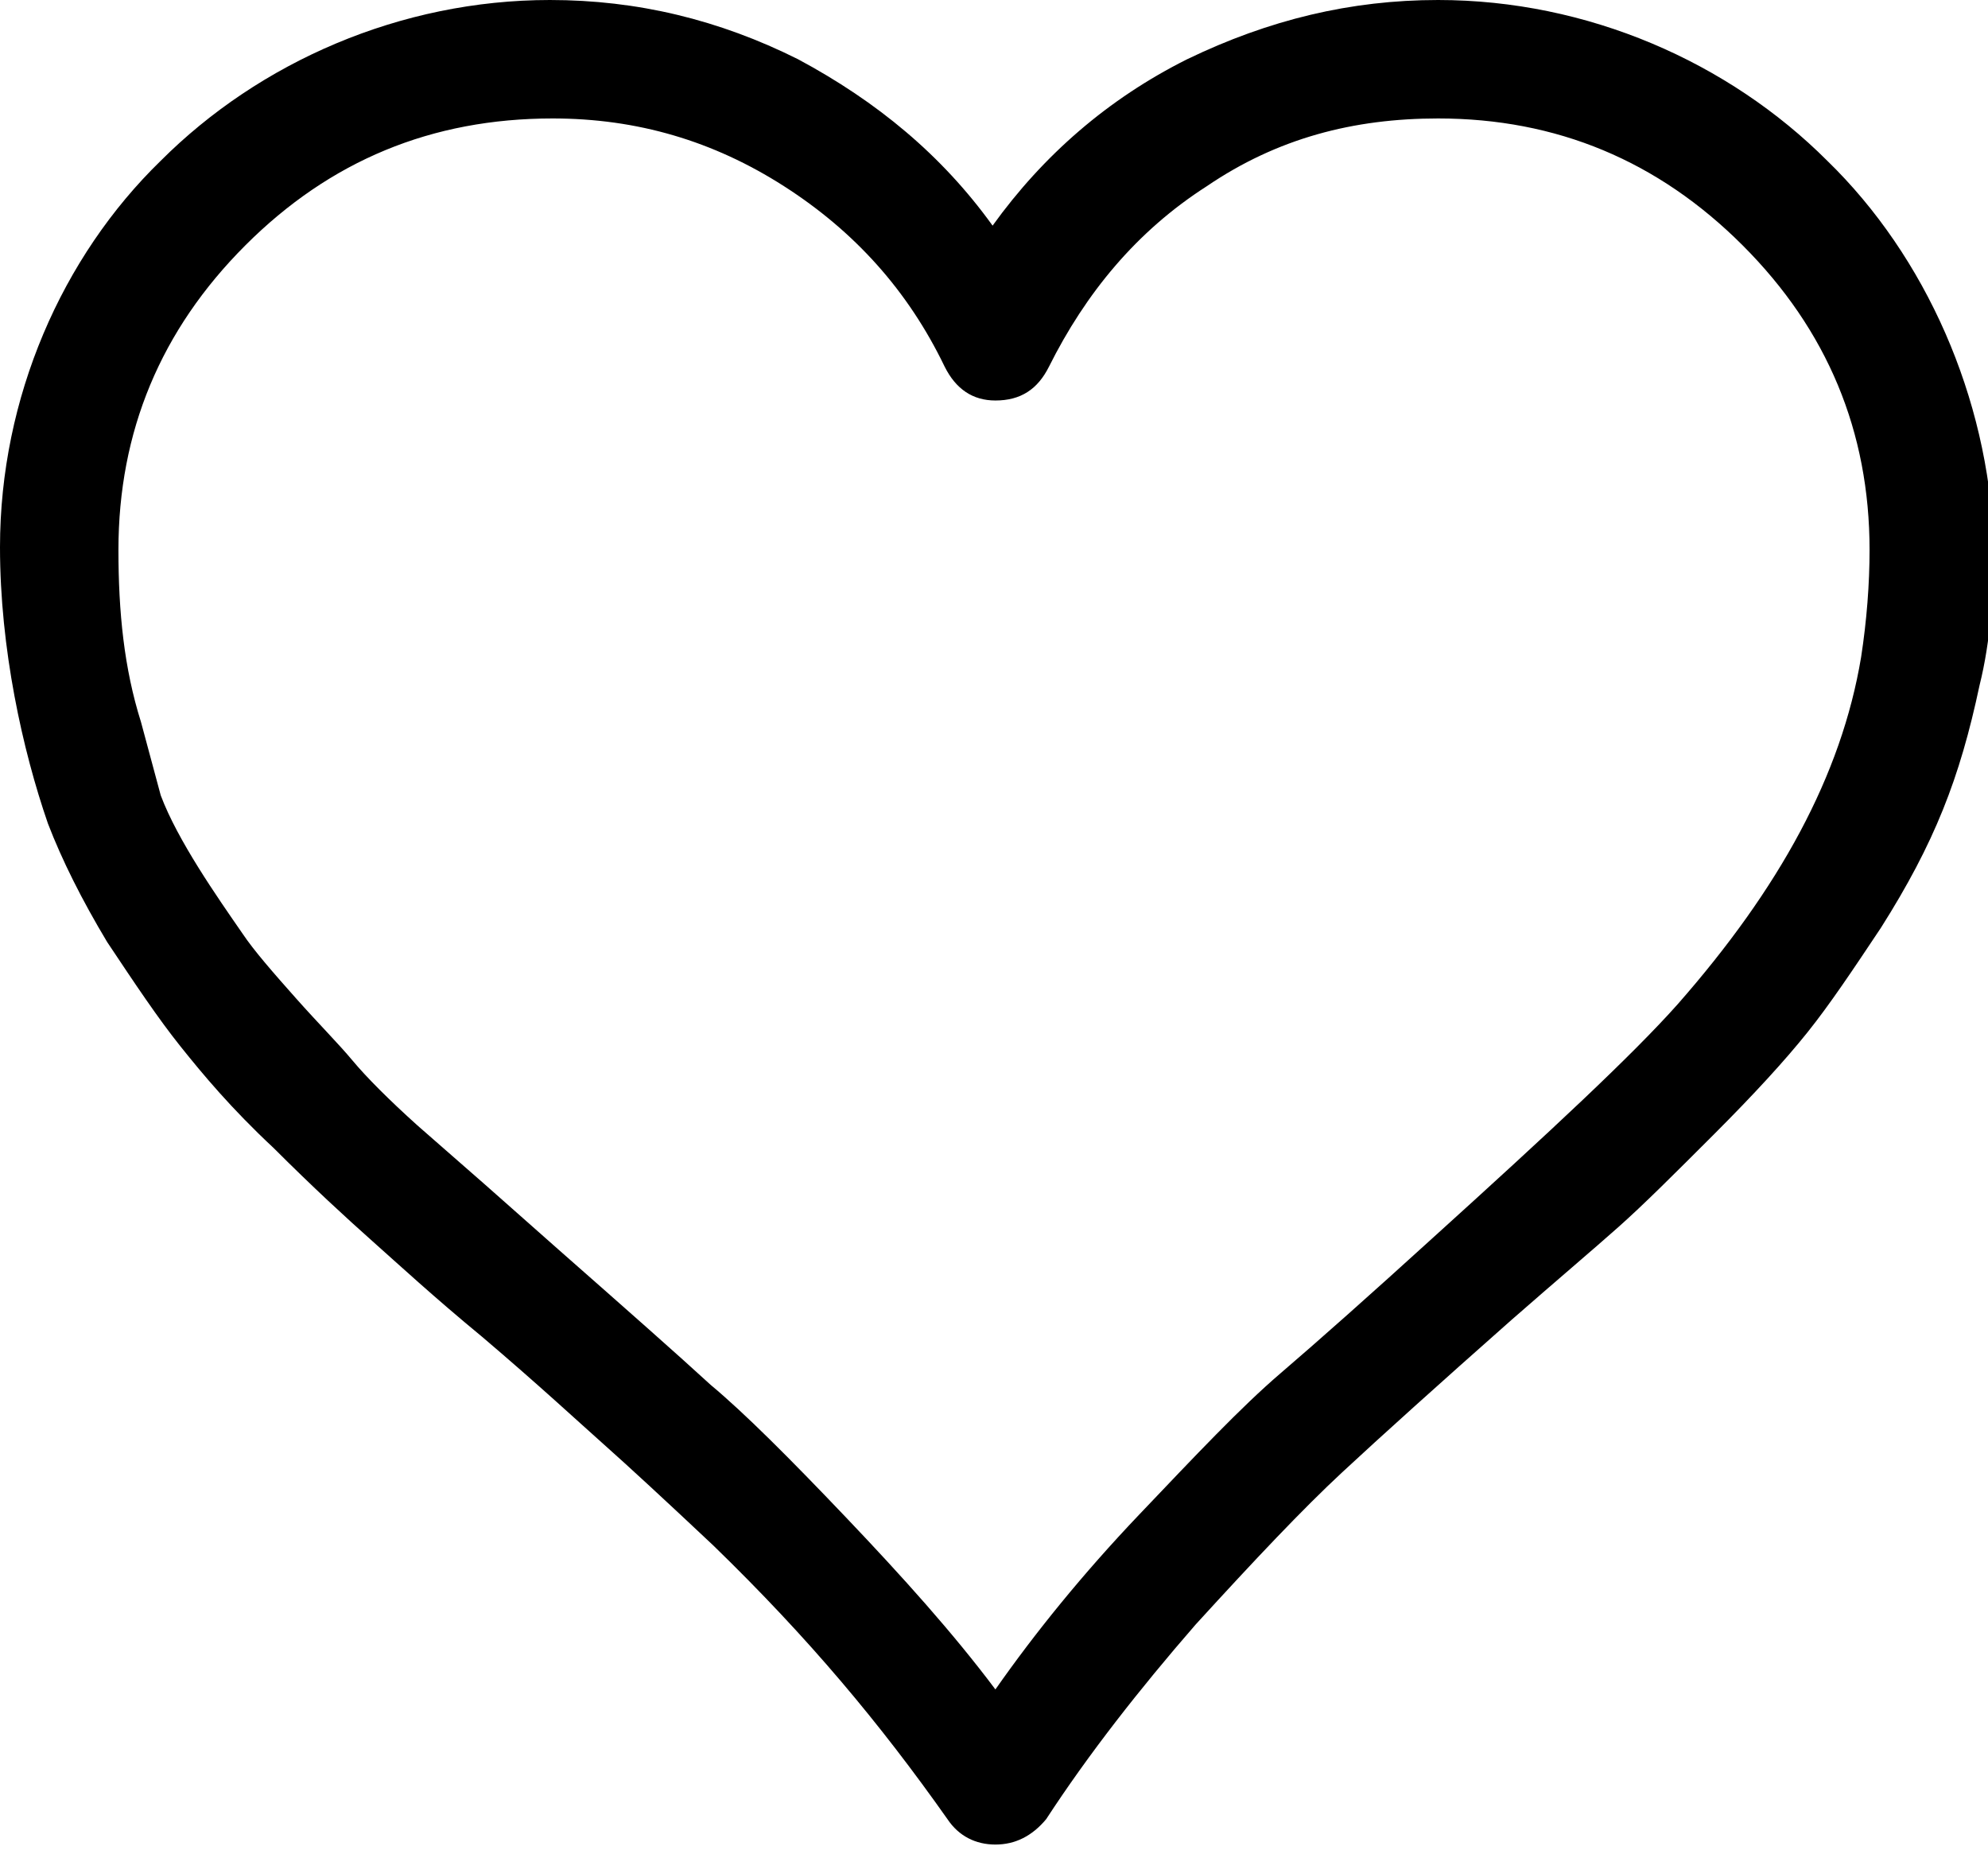 <?xml version="1.0" encoding="utf-8"?>
<!-- Generator: Adobe Illustrator 19.2.0, SVG Export Plug-In . SVG Version: 6.00 Build 0)  -->
<svg version="1.1" id="Слой_1" xmlns="http://www.w3.org/2000/svg" xmlns:xlink="http://www.w3.org/1999/xlink" x="0px" y="0px"
	 viewBox="0 0 70.5 65.6" style="enable-background:new 0 0 70.5 65.6;" xml:space="preserve">
<g>
	<path d="M64.8,5.7C61.3,2.2,56.3,0,51,0c-3.1,0-6,0.7-8.9,2.1c-2.8,1.4-5.1,3.4-6.9,5.9c-1.8-2.5-4.1-4.4-6.9-5.9
		C25.5,0.7,22.6,0,19.5,0C14.2,0,9.2,2.2,5.7,5.7C2.2,9.1,0,14.1,0,19.4c0,3.6,0.8,7.2,1.7,9.8c0.5,1.3,1.2,2.7,2.1,4.2
		c1,1.5,1.8,2.7,2.6,3.7c0.8,1,1.8,2.2,3.3,3.6c1.4,1.4,2.6,2.5,3.5,3.3c0.9,0.8,2.2,2,3.9,3.4c2,1.7,3.4,3,4.3,3.8
		c0.9,0.8,2.2,2,3.9,3.6c3.4,3.3,5.9,6.3,8.3,9.7c0.4,0.6,1,0.9,1.7,0.9c0.7,0,1.3-0.3,1.8-0.9c1.5-2.3,3.3-4.6,5.3-6.9
		c2.1-2.3,3.8-4.1,5.2-5.4c1.4-1.3,3.4-3.1,6-5.4c1.6-1.4,2.9-2.5,3.8-3.3c0.9-0.8,2-1.9,3.4-3.3c1.4-1.4,2.5-2.6,3.3-3.6
		c0.8-1,1.6-2.2,2.6-3.7c1.9-3,2.8-5.3,3.5-8.6c0.4-1.6,0.5-3.3,0.5-5.1C70.5,14.1,68.3,9.1,64.8,5.7L64.8,5.7z M66,23.3
		c-0.7,4.2-2.9,8.2-6.5,12.3c-1.6,1.8-4.5,4.5-8.7,8.3c-2.2,2-4,3.6-5.4,4.8c-1.4,1.2-3,2.9-5,5c-2,2.1-3.7,4.2-5.1,6.2
		c-1.5-2-3.3-4-5.3-6.1c-2-2.1-3.6-3.7-4.8-4.7c-1.2-1.1-2.9-2.6-5.4-4.8L17.2,42l-2.4-2.1c-1-0.9-1.8-1.7-2.3-2.3
		c-0.5-0.6-1.2-1.3-2-2.2c-0.8-0.9-1.5-1.7-1.9-2.3c-0.9-1.3-2.3-3.3-2.9-4.9L5,25.6c-0.6-1.9-0.8-3.9-0.8-6.1
		c0-4.2,1.5-7.8,4.5-10.8c3-3,6.6-4.5,10.9-4.5c3,0,5.7,0.8,8.2,2.4c2.5,1.6,4.4,3.7,5.7,6.4c0.4,0.8,1,1.2,1.8,1.2
		c0.9,0,1.5-0.4,1.9-1.2c1.3-2.6,3.1-4.8,5.6-6.4C45.3,4.9,48,4.2,51,4.2c4.2,0,7.8,1.5,10.8,4.5s4.5,6.6,4.5,10.8
		C66.3,20.7,66.2,22,66,23.3L66,23.3z M66,23.3"/>
</g>
</svg>

